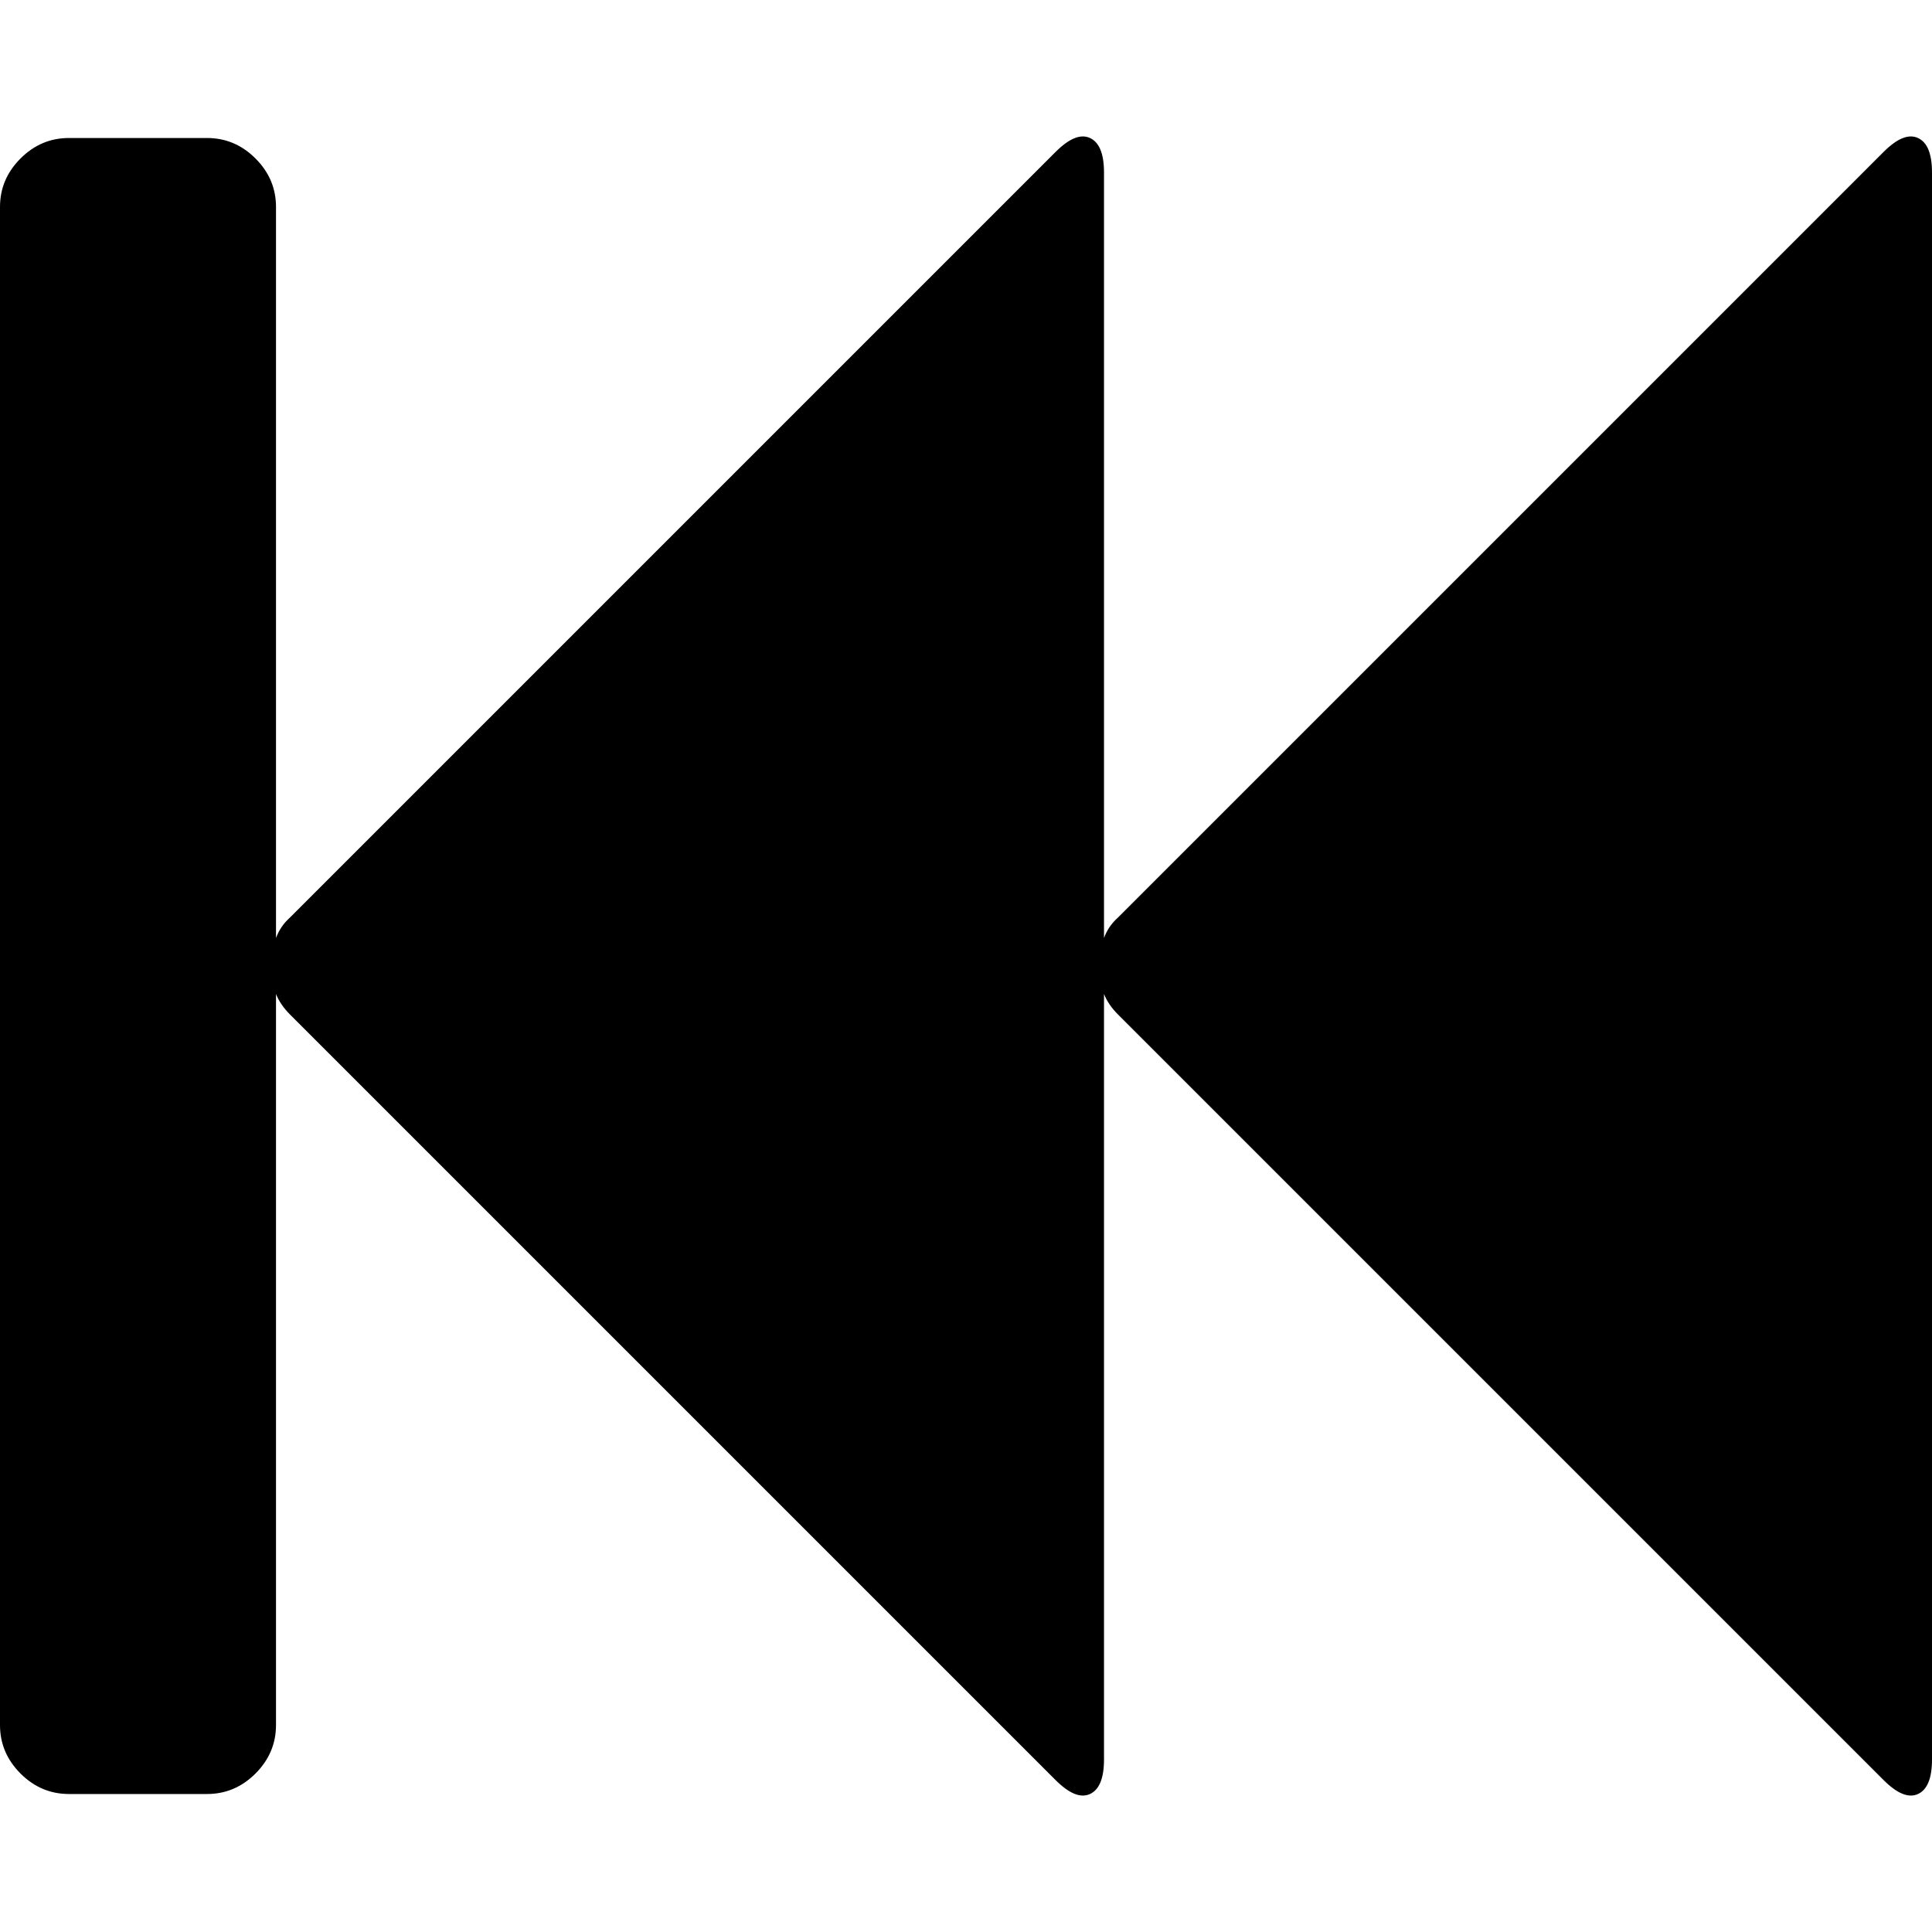 <?xml version="1.0" encoding="utf-8"?>
<!-- Generated by IcoMoon.io -->
<!DOCTYPE svg PUBLIC "-//W3C//DTD SVG 1.1//EN" "http://www.w3.org/Graphics/SVG/1.1/DTD/svg11.dtd">
<svg version="1.1" xmlns="http://www.w3.org/2000/svg" xmlns:xlink="http://www.w3.org/1999/xlink" width="28" height="28" viewBox="0 0 28 28">
<g id="icomoon-ignore">
</g>
<path d="M0 25v-22q0-0.406 0.297-0.703t0.703-0.297h2q0.406 0 0.703 0.297t0.297 0.703v10.594q0.063-0.172 0.203-0.297l11.094-11.094q0.297-0.297 0.5-0.203t0.203 0.5v11.094q0.063-0.172 0.203-0.297l11.094-11.094q0.297-0.297 0.5-0.203t0.203 0.5v23q0 0.406-0.203 0.5t-0.5-0.203l-11.094-11.094q-0.141-0.141-0.203-0.297v11.094q0 0.406-0.203 0.5t-0.5-0.203l-11.094-11.094q-0.141-0.141-0.203-0.297v10.594q0 0.406-0.297 0.703t-0.703 0.297h-2q-0.406 0-0.703-0.297t-0.297-0.703z" fill="#000000"></path>
</svg>
